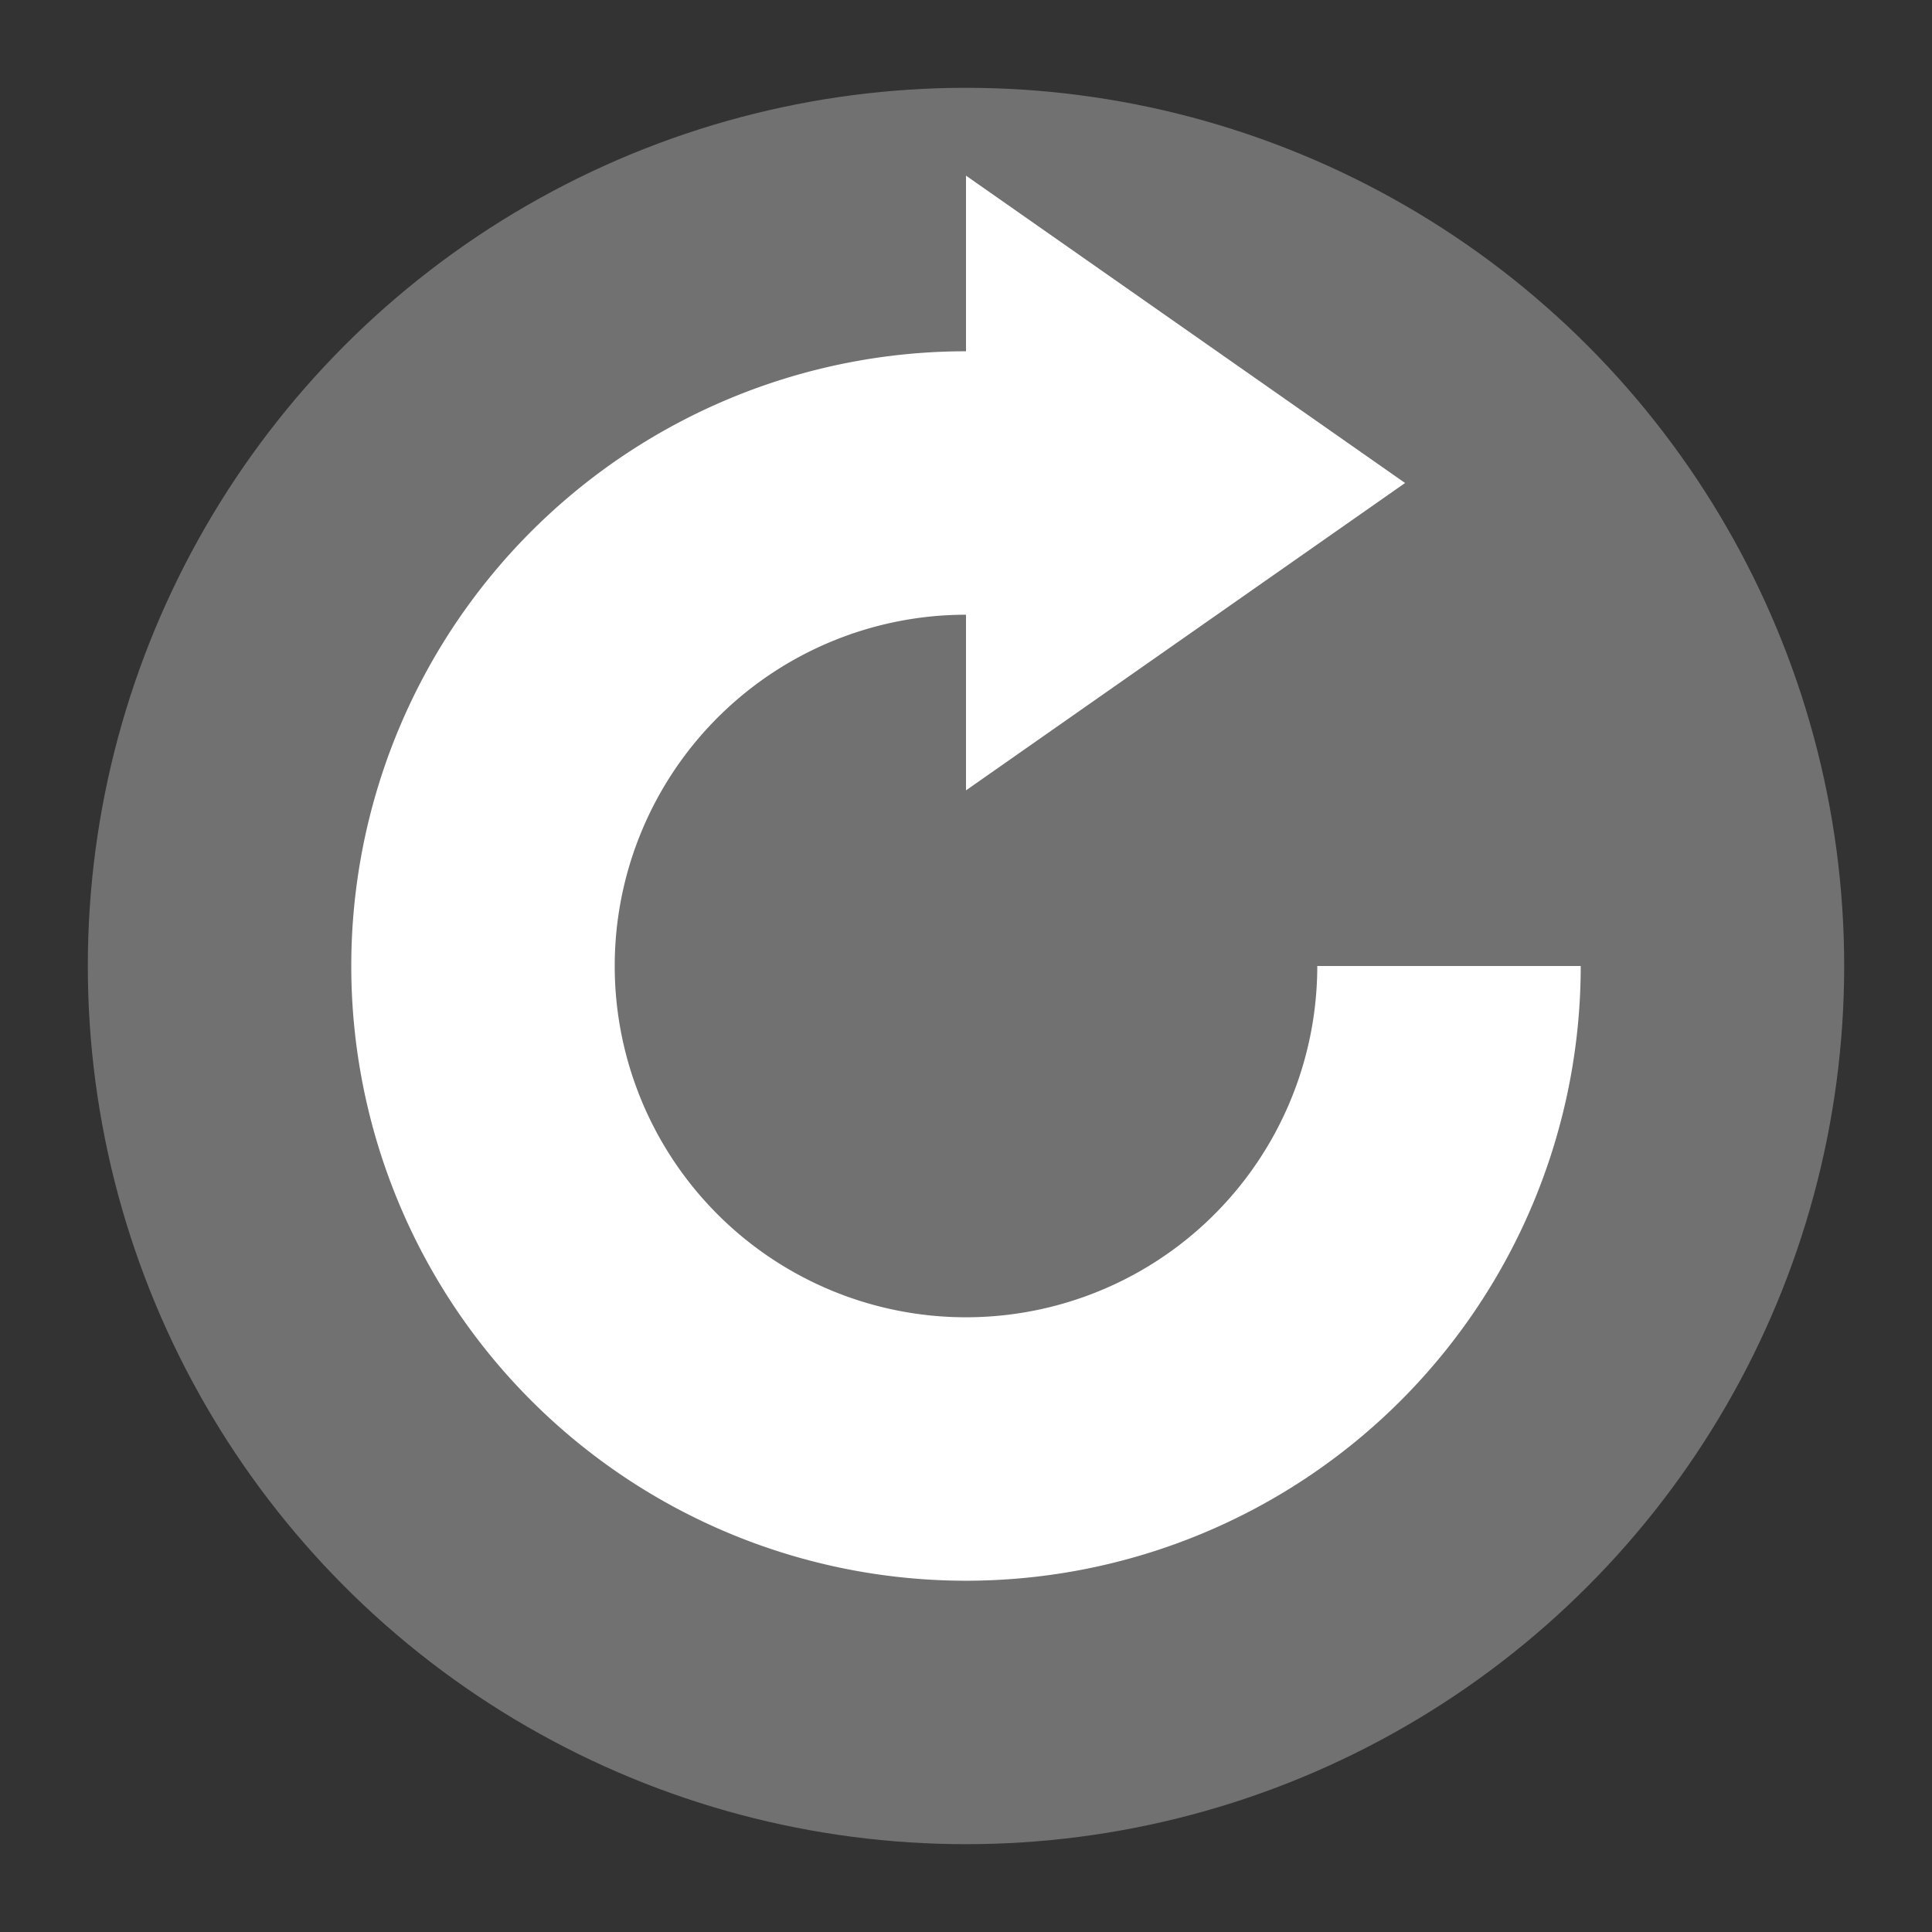 <svg xmlns="http://www.w3.org/2000/svg" width="22" height="22" version="1.1" viewBox="0 0 22 22">
 <rect x="0" y="0" width="22" height="22" fill="#333333" stroke="none"/>
 <g transform="translate(-1,-1)">
  <circle style="fill:#717171" cx="12" cy="12" r="10"/>
  <path style="fill:#ffffff" d="M 12,3 V 10 L 17,6.5 Z M 12,5 A 7,7 0 0 0 5,12 7,7 0 0 0 12,19 7,7 0 0 0 19,12 H 16 A 4,4 0 0 1 12,16 4,4 0 0 1 8,12 4,4 0 0 1 12,8 Z"/>
 </g>
</svg>

